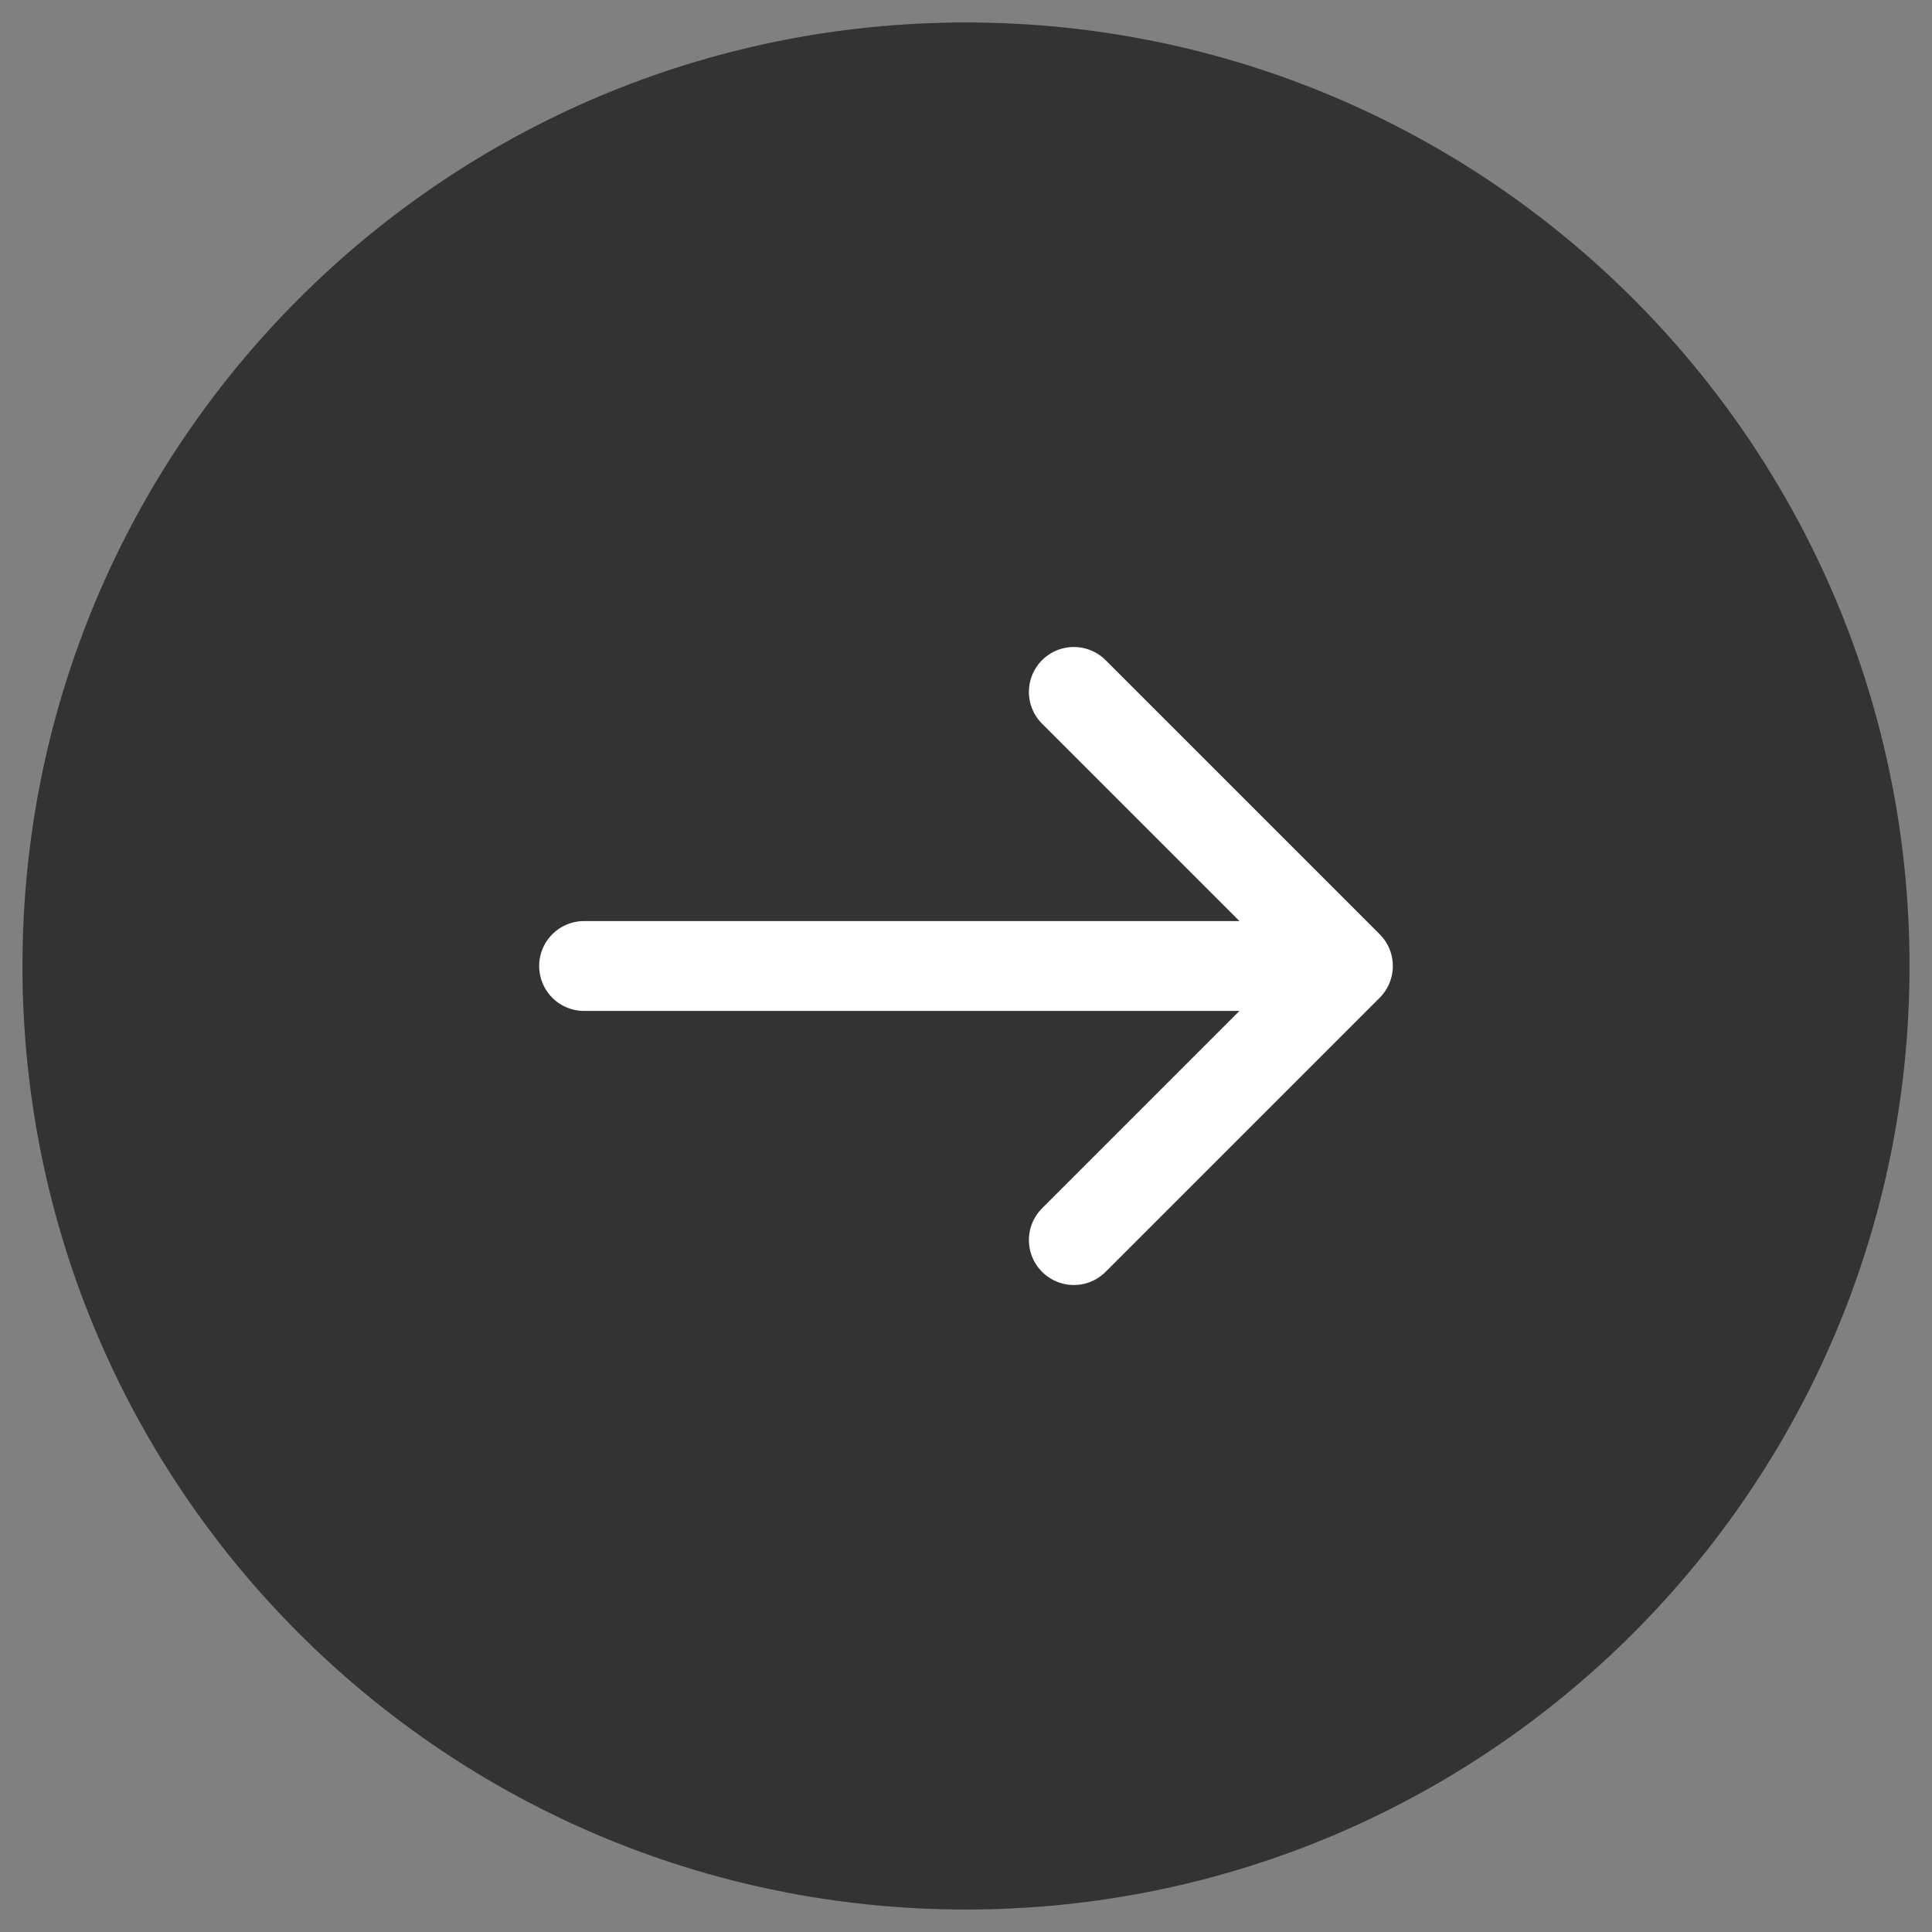 <?xml version="1.0" encoding="utf-8"?>
<!-- Generator: Adobe Illustrator 19.1.0, SVG Export Plug-In . SVG Version: 6.00 Build 0)  -->
<svg version="1.1" id="Layer_1" xmlns="http://www.w3.org/2000/svg" xmlns:xlink="http://www.w3.org/1999/xlink" x="0px" y="0px"
	 width="43px" height="43px" viewBox="-284 375 43 43" style="enable-background:new -284 375 43 43;" xml:space="preserve">
<rect x="-284" y="375" width="43" height="43" fill="#808080" stroke="none"/>
<style type="text/css">
	.st0{fill:#333333;}
	.st1{fill:none;stroke:#FFFFFF;stroke-width:2;stroke-linecap:round;stroke-linejoin:round;stroke-miterlimit:10;}
</style>
<path class="st0" d="M-262.5,417.5c-11.6,0-21-9.4-21-21s9.4-21,21-21s21,9.4,21,21S-250.9,417.5-262.5,417.5z"/>
<path class="st1" d="M-255.2,396.5H-271 M-260.1,390.4l6.1,6.1l-6.1,6.1"/>
</svg>
